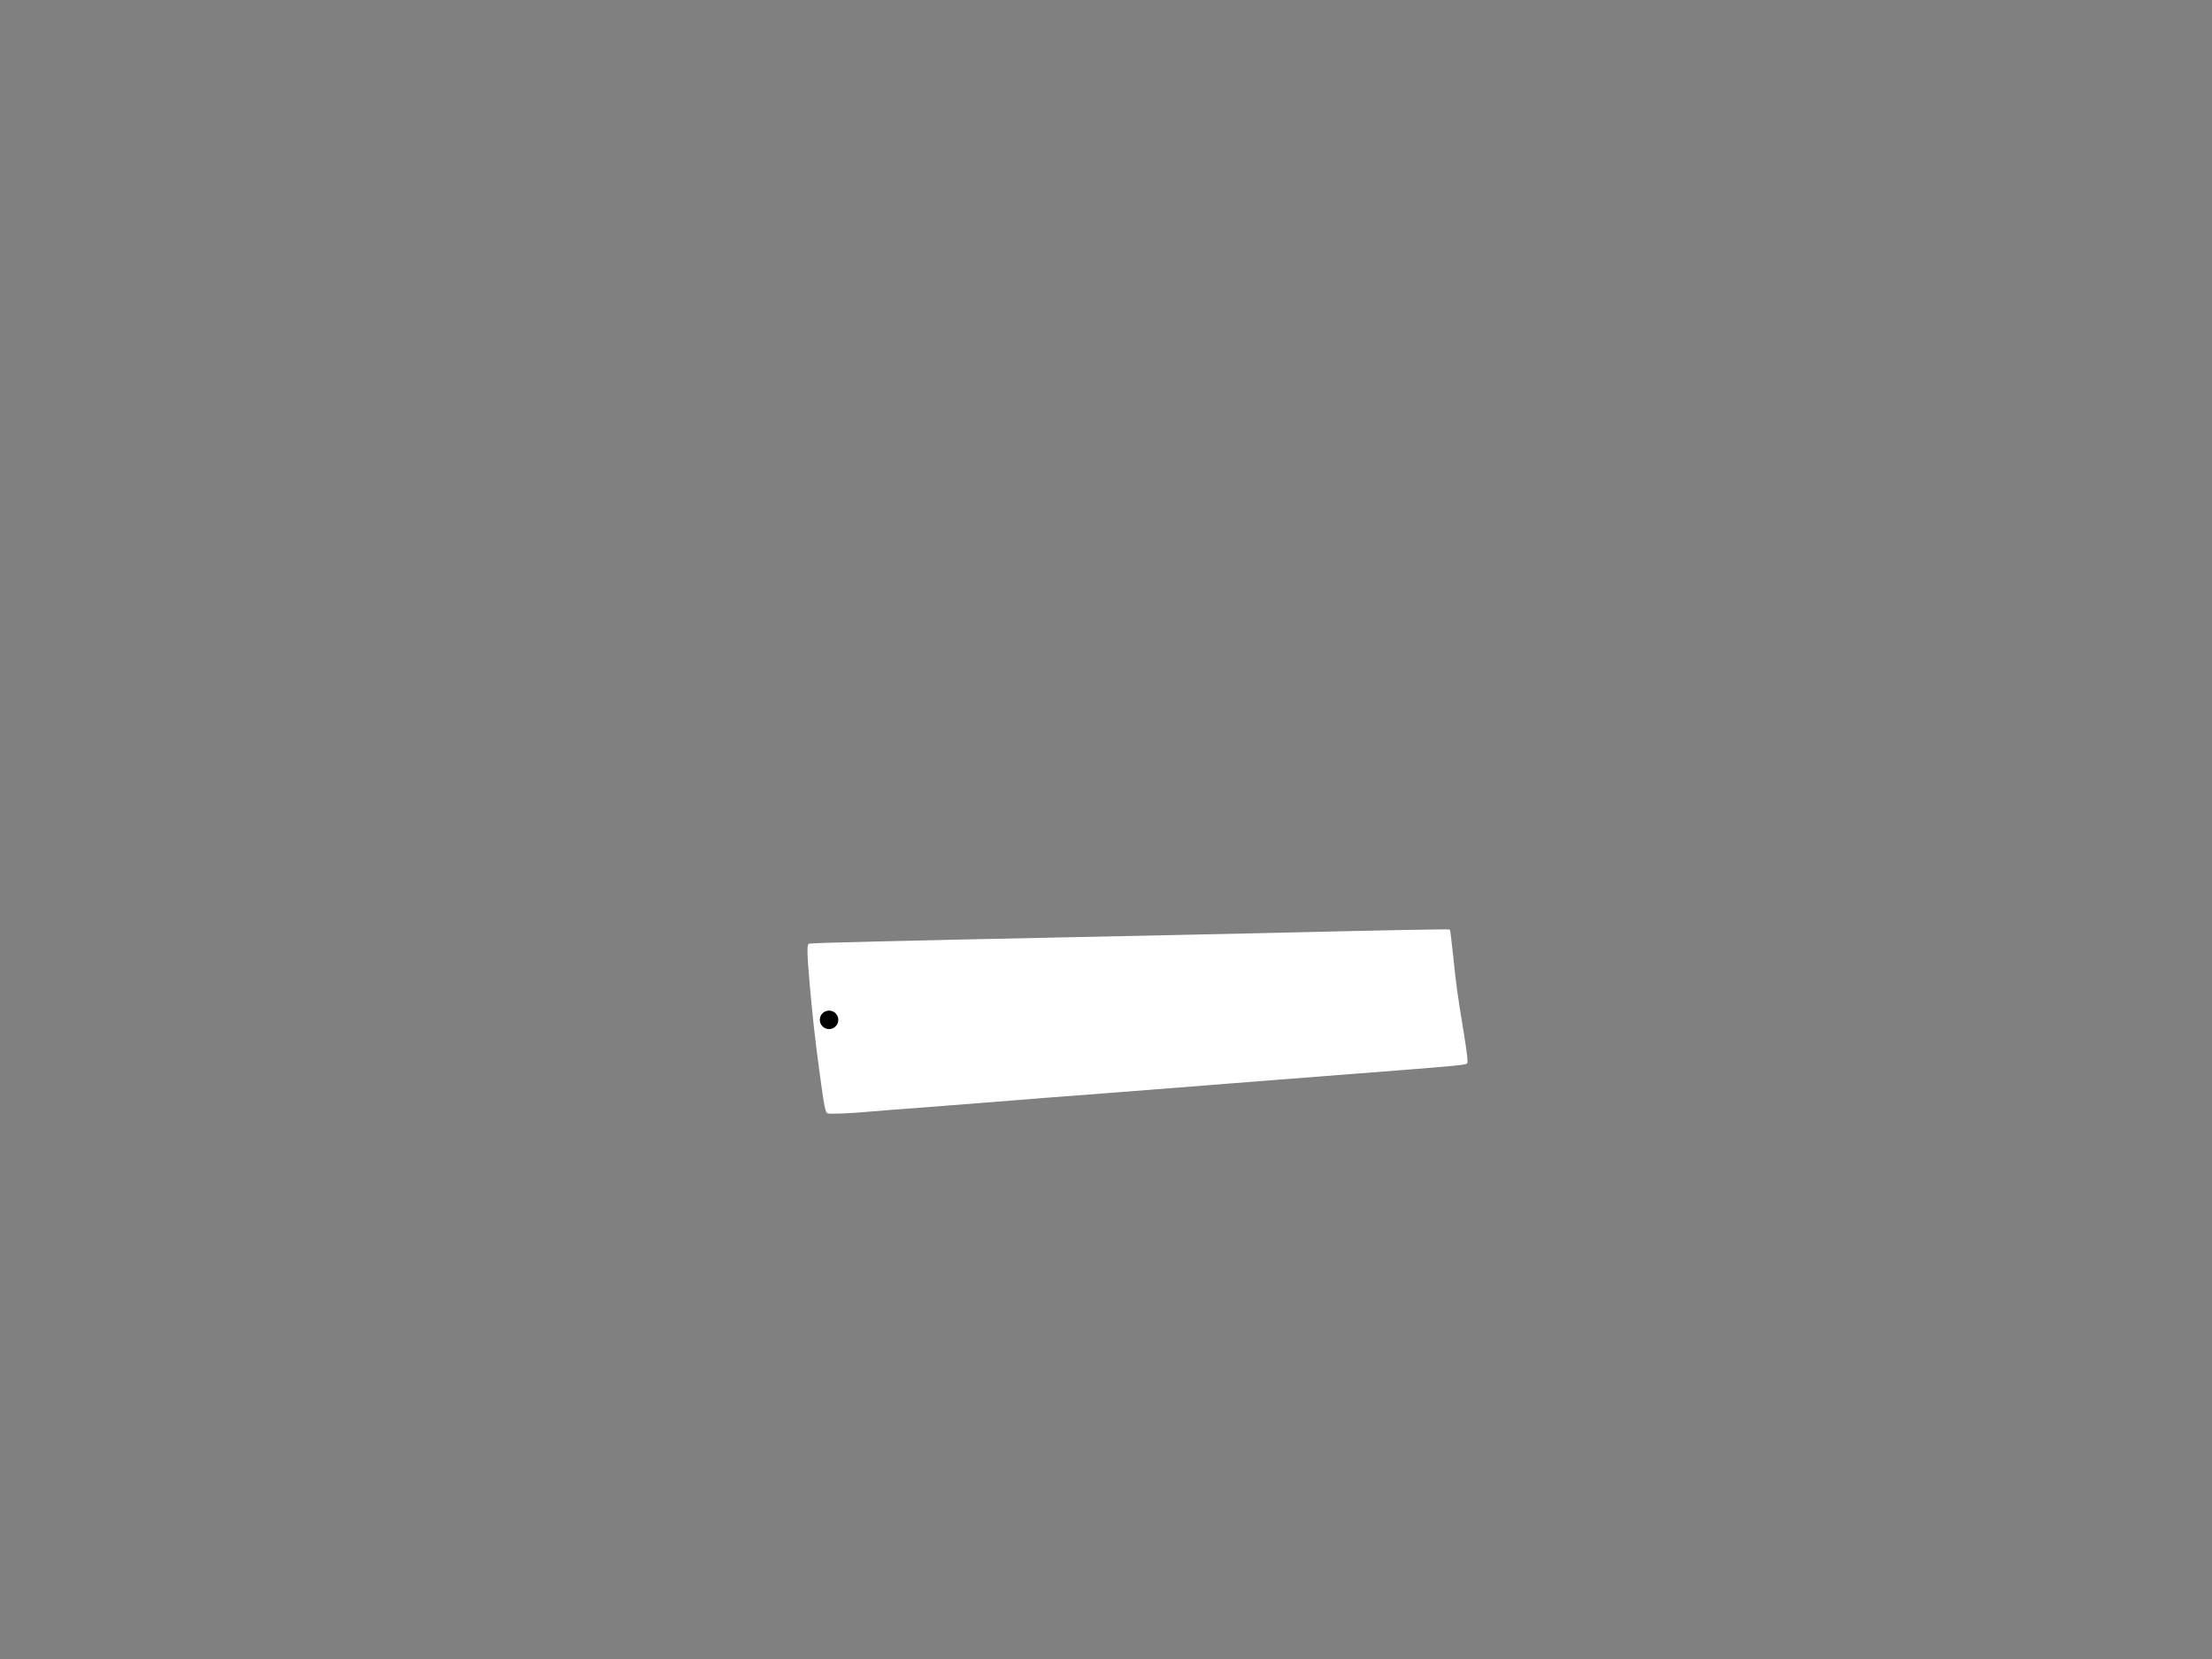 <?xml version="1.0" encoding="UTF-8" standalone="no"?>
<svg
   version="1.1"
   width="1600"
   height="1200"
   viewBox="0 0 1600 1200"
   id="svg1"
   sodipodi:docname="9.svg"
   inkscape:version="1.4.2 (f4327f4, 2025-05-13)"
   xmlns:inkscape="http://www.inkscape.org/namespaces/inkscape"
   xmlns:sodipodi="http://sodipodi.sourceforge.net/DTD/sodipodi-0.dtd"
   xmlns="http://www.w3.org/2000/svg"
   xmlns:svg="http://www.w3.org/2000/svg">
  <rect x="0" y="0" width="1600" height="1200" fill="#808080" stroke="none"/>
  <defs
     id="defs1" />
  <sodipodi:namedview
     id="namedview1"
     pagecolor="#ffffff"
     bordercolor="#000000"
     borderopacity="0.25"
     inkscape:showpageshadow="2"
     inkscape:pageopacity="0.0"
     inkscape:pagecheckerboard="0"
     inkscape:deskcolor="#d1d1d1"
     showgrid="false"
     inkscape:zoom="0.67333333"
     inkscape:cx="799.75248"
     inkscape:cy="600"
     inkscape:window-width="1920"
     inkscape:window-height="1010"
     inkscape:window-x="-6"
     inkscape:window-y="-6"
     inkscape:window-maximized="1"
     inkscape:current-layer="svg1" />
  <path
     style="display:inline;fill:#ffffff"
     d="m 598.843,805.379 c -1.9,-0.562 -2.521,-3.672 -6.265,-31.379 -3.06,-22.649 -5.089,-41.029 -7.063,-64 -1.855,-21.582 -1.906,-26.941 -0.265,-27.452 1.673,-0.521 69.477,-2.183 186.75,-4.578 53.075,-1.084 115.175,-2.413 138,-2.952 98.109,-2.32 138.27,-3.081 138.722,-2.63 0.265,0.265 1.329,8.724 2.364,18.797 2.238,21.784 2.907,26.65 7.578,55.144 2.538,15.484 3.268,22.139 2.51,22.897 -1.157,1.157 -8.965,1.876 -78.674,7.245 -25.3,1.949 -51.625,3.998 -58.5,4.554 -6.875,0.556 -21.5,1.697 -32.5,2.537 -11,0.839 -28.1,2.188 -38,2.997 -9.9,0.809 -29.925,2.381 -44.5,3.493 -14.575,1.112 -37.975,2.899 -52,3.971 -14.025,1.072 -36.525,2.858 -50,3.97 -13.475,1.112 -33.725,2.689 -45,3.505 -11.275,0.816 -25.45,1.922 -31.5,2.458 -15.343,1.36 -29.692,2.006 -31.657,1.425 z"
     id="path11" />
  <circle
     style="fill:#000000"
     id="path2"
     cx="599.683"
     cy="737.683"
     r="6.683" />
</svg>
